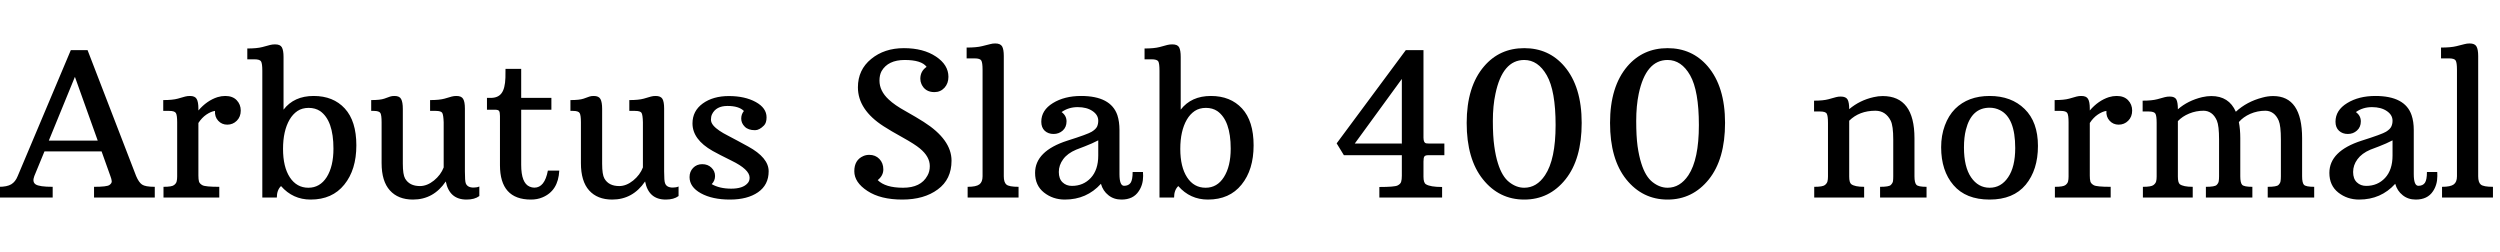 <svg xmlns="http://www.w3.org/2000/svg" xmlns:xlink="http://www.w3.org/1999/xlink" width="298.02" height="30"><path fill="black" d="M-0.13 23.55L-0.13 22.27Q0.84 22.27 1.34 21.97Q1.84 21.67 2.11 20.99L2.11 20.99L8.44 5.98L10.44 5.98L16.23 20.99Q16.55 21.74 16.93 22.00Q17.32 22.27 18.45 22.27L18.45 22.27L18.45 23.55L11.21 23.55L11.21 22.27Q12.76 22.27 13.05 22.05Q13.34 21.84 13.32 21.60Q13.30 21.35 13.16 20.99L13.16 20.99L12.11 18.05L5.30 18.05L4.09 20.99Q3.82 21.69 4.25 21.98Q4.69 22.27 6.28 22.27L6.28 22.27L6.28 23.55L-0.13 23.55ZM5.82 16.76L11.65 16.76L8.93 9.16L5.82 16.76ZM19.49 23.55L19.49 22.27Q20.50 22.27 20.75 22.06Q21.01 21.86 21.06 21.62Q21.12 21.39 21.12 21.04L21.12 21.04L21.12 14.58Q21.12 13.73 20.97 13.48Q20.82 13.22 20.18 13.22L20.18 13.22L19.46 13.22L19.46 11.93Q20.58 11.93 21.19 11.76Q21.81 11.59 22.07 11.51Q22.34 11.44 22.64 11.44L22.64 11.44Q23.24 11.44 23.44 11.79Q23.65 12.14 23.65 12.94L23.65 12.94L23.65 13.17Q24.66 11.99 25.93 11.58L25.93 11.58Q26.39 11.44 26.85 11.44L26.85 11.44Q27.73 11.44 28.21 11.94Q28.70 12.45 28.70 13.18Q28.70 13.92 28.23 14.39Q27.76 14.86 27.09 14.86L27.09 14.86Q26.44 14.86 26.01 14.39Q25.58 13.92 25.63 13.22L25.63 13.22Q25.15 13.29 24.60 13.66Q24.06 14.03 23.65 14.66L23.65 14.66L23.65 20.93Q23.65 21.38 23.72 21.64Q23.80 21.90 24.13 22.08Q24.47 22.27 26.14 22.27L26.14 22.27L26.14 23.55L19.49 23.55ZM33.50 22.18L33.50 22.18Q33 22.66 33 23.55L33 23.55L31.27 23.55L31.27 8.43Q31.27 7.58 31.12 7.32Q30.97 7.07 30.32 7.07L30.32 7.07L29.48 7.07L29.48 5.78Q30.62 5.78 31.27 5.61Q31.92 5.44 32.20 5.36Q32.47 5.29 32.79 5.29L32.79 5.29Q33.41 5.29 33.60 5.64Q33.80 6 33.80 6.79L33.80 6.79L33.80 13.07Q35.05 11.44 37.39 11.44Q39.73 11.44 41.10 12.93Q42.48 14.43 42.48 17.33Q42.48 20.24 41.04 22.01Q39.61 23.79 37.03 23.79L37.03 23.79Q34.91 23.79 33.50 22.18ZM33.74 17.75Q33.74 19.90 34.55 21.14Q35.37 22.38 36.76 22.38L36.76 22.38Q38.14 22.38 38.95 21.11Q39.75 19.83 39.75 17.72L39.75 17.72Q39.75 14.36 38.16 13.24L38.16 13.24Q37.58 12.86 36.80 12.86Q36.02 12.86 35.46 13.23Q34.90 13.61 34.52 14.26L34.52 14.26Q33.74 15.61 33.74 17.75ZM53.14 21.63L53.14 21.63Q51.68 23.79 49.23 23.79L49.23 23.79Q47.46 23.79 46.48 22.70Q45.49 21.61 45.49 19.44L45.49 19.44L45.49 14.58Q45.49 13.73 45.35 13.48Q45.20 13.22 44.55 13.22L44.55 13.22L44.25 13.22L44.25 11.93Q45.33 11.93 45.81 11.76Q46.30 11.59 46.51 11.51Q46.72 11.44 47.03 11.44L47.03 11.44Q47.63 11.44 47.82 11.81Q48.02 12.18 48.02 12.98L48.02 12.98L48.02 19.52Q48.02 20.81 48.29 21.28L48.29 21.28Q48.81 22.18 50.06 22.18L50.06 22.18Q50.91 22.18 51.73 21.52Q52.55 20.85 52.89 19.96L52.89 19.96L52.89 14.58Q52.86 13.71 52.72 13.46Q52.58 13.22 51.94 13.22L51.94 13.22L51.27 13.22L51.27 11.93Q52.38 11.93 52.99 11.76Q53.59 11.59 53.85 11.51Q54.11 11.44 54.41 11.44L54.41 11.44Q55.01 11.44 55.21 11.79Q55.42 12.14 55.42 12.94L55.42 12.94L55.42 20.44Q55.42 21.57 55.52 21.84L55.52 21.84Q55.71 22.36 56.46 22.36L56.46 22.36Q56.86 22.36 57.14 22.23L57.14 22.23L57.14 23.37Q56.58 23.79 55.61 23.79L55.61 23.79Q53.57 23.79 53.14 21.63ZM63.29 23.79L63.29 23.79Q59.60 23.79 59.60 19.69L59.60 19.69L59.60 13.83Q59.60 13.37 59.49 13.22Q59.38 13.08 59.02 13.08L59.02 13.08L58.05 13.08L58.05 11.67L58.49 11.67Q59.38 11.67 59.79 11.11Q60.21 10.55 60.25 9.26L60.25 9.26L60.26 8.21L62.13 8.21L62.13 11.67L65.73 11.67L65.73 13.08L62.13 13.08L62.13 19.65Q62.13 21.83 63.14 22.25L63.14 22.25Q63.42 22.37 63.70 22.37L63.70 22.37Q64.93 22.37 65.31 20.34L65.31 20.34L66.67 20.34Q66.55 22.75 64.66 23.53L64.66 23.53Q64.05 23.79 63.29 23.79ZM76.90 21.63L76.90 21.63Q75.43 23.79 72.98 23.79L72.98 23.79Q71.21 23.79 70.23 22.70Q69.25 21.61 69.25 19.44L69.25 19.44L69.25 14.58Q69.25 13.73 69.10 13.48Q68.95 13.22 68.31 13.22L68.31 13.22L68.00 13.22L68.00 11.93Q69.08 11.93 69.57 11.76Q70.05 11.59 70.27 11.51Q70.48 11.44 70.78 11.44L70.78 11.44Q71.38 11.44 71.58 11.81Q71.78 12.18 71.78 12.98L71.78 12.98L71.78 19.52Q71.78 20.81 72.05 21.28L72.05 21.28Q72.56 22.18 73.82 22.18L73.82 22.18Q74.66 22.18 75.48 21.52Q76.30 20.85 76.64 19.96L76.64 19.96L76.64 14.58Q76.62 13.71 76.48 13.46Q76.34 13.22 75.69 13.22L75.69 13.22L75.02 13.22L75.02 11.93Q76.14 11.93 76.74 11.76Q77.34 11.59 77.60 11.51Q77.86 11.44 78.16 11.44L78.16 11.44Q78.76 11.44 78.97 11.79Q79.17 12.14 79.17 12.94L79.17 12.94L79.17 20.44Q79.17 21.57 79.28 21.84L79.28 21.84Q79.46 22.36 80.21 22.36L80.21 22.36Q80.61 22.36 80.89 22.23L80.89 22.23L80.89 23.37Q80.33 23.79 79.36 23.79L79.36 23.79Q77.32 23.79 76.90 21.63ZM88.68 13.23L88.68 13.23Q88.08 12.63 86.72 12.63Q85.36 12.63 84.88 13.62L84.88 13.62Q84.75 13.90 84.75 14.26Q84.75 14.61 85.03 14.95Q85.31 15.28 85.76 15.58Q86.20 15.88 86.76 16.16Q87.32 16.44 87.91 16.77Q88.51 17.10 89.18 17.46L89.18 17.46Q91.63 18.80 91.63 20.42Q91.63 22.04 90.36 22.92Q89.10 23.79 87.01 23.79Q84.91 23.79 83.55 23.04Q82.20 22.29 82.20 21.11L82.20 21.11Q82.20 20.46 82.62 20.02Q83.05 19.57 83.71 19.57Q84.38 19.57 84.81 19.99Q85.24 20.40 85.24 20.98Q85.24 21.55 84.84 21.95L84.84 21.95Q85.78 22.49 87.17 22.49Q88.56 22.49 89.12 21.84L89.12 21.84Q89.36 21.59 89.36 21.18L89.36 21.18Q89.36 20.20 87.20 19.15L87.20 19.15Q85.70 18.41 84.95 17.99L84.95 17.99Q82.55 16.63 82.55 14.71L82.55 14.71Q82.55 13.23 83.77 12.34Q85.00 11.45 86.89 11.45Q88.79 11.45 90.09 12.16Q91.38 12.87 91.38 13.99L91.38 13.99Q91.38 14.65 91.07 14.96L91.07 14.96Q90.52 15.52 90.01 15.52L90.01 15.52Q89.19 15.52 88.78 15.10Q88.36 14.68 88.36 14.14Q88.36 13.61 88.68 13.23ZM110.46 7.97L110.46 7.97Q109.85 7.15 107.85 7.15Q105.86 7.15 105.09 8.48L105.09 8.48Q104.84 8.94 104.84 9.61L104.84 9.61Q104.84 10.84 105.94 11.86L105.94 11.86Q106.66 12.54 107.95 13.25Q109.23 13.97 110.11 14.53L110.11 14.53Q113.43 16.64 113.43 19.15L113.43 19.15Q113.43 21.38 111.79 22.58Q110.16 23.79 107.56 23.79Q104.96 23.79 103.40 22.76Q101.84 21.74 101.84 20.41Q101.84 19.08 102.90 18.61L102.90 18.61Q103.23 18.46 103.62 18.46L103.62 18.46Q104.36 18.46 104.83 18.95Q105.30 19.44 105.30 20.19Q105.30 20.94 104.63 21.47L104.63 21.47Q105.54 22.38 107.65 22.38Q109.77 22.38 110.55 20.95L110.55 20.95Q110.84 20.46 110.84 19.80L110.84 19.80Q110.84 18.67 109.66 17.70L109.66 17.70Q109.05 17.19 107.61 16.39Q106.16 15.59 105.33 15.05L105.33 15.05Q102.27 13.08 102.27 10.41L102.27 10.41Q102.27 8.32 103.85 7.03Q105.42 5.74 107.75 5.74Q110.07 5.74 111.57 6.74Q113.06 7.73 113.06 9.16L113.06 9.16Q113.06 9.94 112.59 10.46Q112.11 10.98 111.39 10.98L111.39 10.98Q110.27 10.98 109.84 10.01L109.84 10.01Q109.71 9.71 109.71 9.39L109.71 9.39Q109.71 8.48 110.46 7.97ZM115.35 23.55L115.35 22.27Q116.37 22.27 116.75 21.98Q117.13 21.70 117.13 21.01L117.13 21.01L117.13 8.32Q117.13 7.48 116.98 7.22Q116.84 6.96 116.18 6.96L116.18 6.96L115.23 6.96L115.23 5.67Q116.41 5.67 117.08 5.50Q117.75 5.33 118.04 5.26Q118.32 5.18 118.64 5.18L118.64 5.18Q119.25 5.18 119.46 5.53Q119.66 5.88 119.66 6.68L119.66 6.68L119.66 21.01Q119.66 21.74 119.97 22.00Q120.28 22.27 121.42 22.27L121.42 22.27L121.42 23.55L115.35 23.55ZM133.45 15.49L133.45 20.75Q133.45 22.15 134.00 22.15L134.00 22.15Q134.53 22.15 134.78 21.79Q135.02 21.43 135.02 20.50L135.02 20.50L136.25 20.50Q136.27 20.65 136.27 20.98L136.27 20.98Q136.27 22.03 135.74 22.80L135.74 22.80Q135.09 23.79 133.69 23.79L133.69 23.79Q132.77 23.79 132.13 23.27Q131.48 22.76 131.24 21.91L131.24 21.91Q129.54 23.79 126.94 23.79L126.94 23.79Q125.51 23.79 124.45 22.95Q123.39 22.11 123.39 20.61L123.39 20.61Q123.39 18.01 127.23 16.77L127.23 16.77Q129.67 16.00 130.15 15.70Q130.63 15.40 130.78 15.09Q130.92 14.78 130.92 14.39L130.92 14.39Q130.92 13.70 130.24 13.24Q129.56 12.77 128.47 12.77Q127.38 12.77 126.55 13.36L126.55 13.36Q127.14 13.79 127.14 14.47Q127.14 15.15 126.69 15.56Q126.23 15.97 125.60 15.97Q124.96 15.97 124.54 15.59Q124.13 15.20 124.13 14.51L124.13 14.51Q124.13 13.14 125.51 12.29Q126.89 11.44 128.87 11.44L128.87 11.44Q132.41 11.44 133.20 13.73L133.20 13.73Q133.45 14.50 133.45 15.49L133.45 15.49ZM128.29 17.84Q127.25 18.28 126.74 18.98Q126.22 19.68 126.22 20.50Q126.22 21.32 126.67 21.74Q127.11 22.16 127.78 22.16L127.78 22.16Q129.14 22.16 130.03 21.21Q130.92 20.25 130.92 18.54L130.92 18.54L130.92 16.73Q130.17 17.12 129.33 17.44Q128.50 17.75 128.29 17.84L128.29 17.84ZM140.46 22.18L140.46 22.18Q139.96 22.66 139.96 23.55L139.96 23.55L138.22 23.55L138.22 8.43Q138.22 7.58 138.08 7.32Q137.93 7.07 137.27 7.07L137.27 7.07L136.44 7.07L136.44 5.78Q137.58 5.78 138.23 5.61Q138.88 5.44 139.15 5.36Q139.43 5.29 139.75 5.29L139.75 5.29Q140.37 5.29 140.56 5.64Q140.75 6 140.75 6.79L140.75 6.79L140.75 13.07Q142.01 11.44 144.35 11.44Q146.68 11.44 148.06 12.93Q149.44 14.43 149.44 17.33Q149.44 20.24 148.00 22.01Q146.57 23.79 143.99 23.79L143.99 23.79Q141.87 23.79 140.46 22.18ZM140.70 17.75Q140.70 19.90 141.51 21.14Q142.32 22.38 143.72 22.38L143.72 22.38Q145.10 22.38 145.90 21.11Q146.71 19.83 146.71 17.72L146.71 17.72Q146.71 14.36 145.11 13.24L145.11 13.24Q144.54 12.86 143.76 12.86Q142.98 12.86 142.42 13.23Q141.86 13.61 141.48 14.26L141.48 14.26Q140.70 15.61 140.70 17.75ZM160.20 18.50L159.34 17.09L167.58 5.98L169.69 5.98L169.69 16.41Q169.69 17.04 170.04 17.09L170.04 17.09Q170.17 17.11 170.33 17.11L170.33 17.11L172.18 17.11L172.18 18.50L170.27 18.50Q169.91 18.50 169.80 18.65Q169.69 18.80 169.69 19.25L169.69 19.25L169.69 21.06Q169.69 21.80 169.99 21.97L169.99 21.97Q170.51 22.29 171.91 22.29L171.91 22.29L171.91 23.55L164.43 23.55L164.43 22.29Q166.24 22.29 166.60 22.11Q166.96 21.93 167.03 21.66Q167.11 21.40 167.11 20.95L167.11 20.95L167.11 18.50L160.20 18.50ZM161.50 17.11L167.10 17.11L167.11 17.45L167.11 9.41L161.50 17.11ZM181.70 23.79L181.70 23.79Q178.71 23.79 176.78 21.38Q174.84 18.97 174.84 14.65Q174.84 10.32 176.92 7.90L176.92 7.90Q178.77 5.74 181.70 5.74L181.70 5.74Q184.63 5.74 186.48 7.90L186.48 7.90Q188.55 10.32 188.55 14.65Q188.55 18.97 186.62 21.38Q184.69 23.79 181.70 23.79ZM181.70 22.38L181.70 22.38Q183.19 22.38 184.18 20.89L184.18 20.89Q185.44 19.01 185.44 14.91Q185.44 10.82 184.39 8.98Q183.35 7.15 181.70 7.15L181.70 7.15Q179.11 7.15 178.27 11.18L178.27 11.18Q177.96 12.61 177.96 14.42Q177.96 16.23 178.13 17.42Q178.29 18.61 178.57 19.48L178.57 19.48Q179.06 21.05 179.91 21.71Q180.76 22.38 181.70 22.38ZM198.79 23.79L198.79 23.79Q195.80 23.79 193.86 21.38Q191.93 18.97 191.93 14.65Q191.93 10.32 194.00 7.90L194.00 7.90Q195.86 5.74 198.79 5.74L198.79 5.74Q201.71 5.74 203.57 7.90L203.57 7.90Q205.64 10.32 205.64 14.65Q205.64 18.97 203.71 21.38Q201.77 23.79 198.79 23.79ZM198.79 22.38L198.79 22.38Q200.27 22.38 201.27 20.89L201.27 20.89Q202.52 19.01 202.52 14.91Q202.52 10.82 201.48 8.98Q200.44 7.15 198.79 7.15L198.79 7.15Q196.20 7.15 195.35 11.18L195.35 11.18Q195.05 12.61 195.05 14.42Q195.05 16.23 195.21 17.42Q195.38 18.61 195.66 19.48L195.66 19.48Q196.15 21.05 197.00 21.71Q197.85 22.38 198.79 22.38ZM223.56 13.20L223.56 13.20Q221.64 13.20 220.44 14.39L220.44 14.39L220.44 21.04Q220.44 21.76 220.68 21.95L220.68 21.95Q221.09 22.27 222.22 22.27L222.22 22.27L222.22 23.55L216.27 23.55L216.27 22.27Q217.28 22.27 217.54 22.06Q217.79 21.86 217.85 21.62Q217.91 21.39 217.91 21.04L217.91 21.04L217.91 14.65Q217.91 13.80 217.76 13.55Q217.62 13.29 216.96 13.29L216.96 13.29L216.25 13.29L216.25 12Q217.35 12 217.97 11.83Q218.60 11.66 218.87 11.58Q219.13 11.51 219.43 11.51L219.43 11.51Q220.05 11.51 220.25 11.87Q220.44 12.22 220.44 13.01L220.44 13.01Q221.70 11.95 223.35 11.58L223.35 11.58Q223.90 11.45 224.43 11.45L224.43 11.45Q228.22 11.45 228.22 16.48L228.22 16.48L228.22 21.01Q228.22 21.79 228.45 22.03Q228.67 22.27 229.66 22.27L229.66 22.27L229.66 23.55L224.12 23.55L224.12 22.27Q225.19 22.27 225.40 22.05Q225.62 21.83 225.66 21.60Q225.69 21.36 225.69 21.01L225.69 21.01L225.69 16.63Q225.69 15 225.39 14.39L225.39 14.39Q224.79 13.20 223.56 13.20ZM231.40 17.55L231.40 17.55Q231.40 16.15 231.84 14.96Q232.28 13.77 233.06 12.98L233.06 12.98Q234.61 11.44 237.18 11.44L237.18 11.44Q239.77 11.44 241.35 12.99Q242.94 14.54 242.94 17.40Q242.94 20.25 241.48 22.02Q240.01 23.79 237.18 23.79L237.18 23.79Q234.34 23.79 232.87 22.07Q231.40 20.36 231.40 17.55ZM237.18 22.38L237.18 22.38Q238.54 22.38 239.38 21.14Q240.23 19.90 240.23 17.65L240.23 17.65Q240.23 14.03 238.41 13.13L238.41 13.13Q237.84 12.84 237.18 12.84L237.18 12.84Q235.01 12.84 234.35 15.47L234.35 15.47Q234.12 16.37 234.12 17.58L234.12 17.58Q234.12 19.90 234.97 21.14Q235.82 22.38 237.18 22.38ZM244.96 23.55L244.96 22.27Q245.96 22.27 246.22 22.06Q246.48 21.86 246.53 21.62Q246.59 21.39 246.59 21.04L246.59 21.04L246.59 14.58Q246.59 13.73 246.44 13.48Q246.29 13.22 245.65 13.22L245.65 13.22L244.93 13.22L244.93 11.93Q246.05 11.93 246.66 11.76Q247.28 11.59 247.54 11.51Q247.80 11.44 248.11 11.44L248.11 11.44Q248.71 11.44 248.91 11.79Q249.12 12.14 249.12 12.94L249.12 12.94L249.12 13.17Q250.13 11.99 251.40 11.58L251.40 11.58Q251.86 11.44 252.32 11.44L252.32 11.44Q253.20 11.44 253.68 11.94Q254.17 12.45 254.17 13.18Q254.17 13.92 253.70 14.39Q253.23 14.86 252.56 14.86L252.56 14.86Q251.91 14.86 251.48 14.39Q251.05 13.92 251.10 13.22L251.10 13.22Q250.62 13.29 250.07 13.66Q249.53 14.03 249.12 14.66L249.12 14.66L249.12 20.93Q249.12 21.38 249.19 21.64Q249.27 21.90 249.60 22.08Q249.94 22.27 251.61 22.27L251.61 22.27L251.61 23.55L244.96 23.55ZM270.98 11.45L270.98 11.45Q274.43 11.45 274.43 16.48L274.43 16.48L274.43 21.01Q274.43 21.79 274.65 22.03Q274.88 22.27 275.87 22.27L275.87 22.27L275.87 23.55L270.33 23.55L270.33 22.27Q271.39 22.27 271.61 22.05Q271.83 21.83 271.86 21.60Q271.90 21.36 271.90 21.01L271.90 21.01L271.90 16.63Q271.90 14.99 271.64 14.38Q271.38 13.78 270.97 13.49Q270.56 13.20 270.05 13.20L270.05 13.20Q269.11 13.20 268.25 13.57Q267.40 13.95 266.89 14.55L266.89 14.55Q267.06 15.41 267.06 16.48L267.06 16.48L267.06 21.01Q267.06 21.79 267.28 22.03Q267.50 22.27 268.50 22.27L268.50 22.27L268.50 23.55L262.96 23.55L262.96 22.27Q264.02 22.27 264.24 22.05Q264.46 21.83 264.49 21.60Q264.53 21.36 264.53 21.01L264.53 21.01L264.53 16.63Q264.53 14.99 264.27 14.38Q264.01 13.78 263.60 13.49Q263.19 13.20 262.68 13.20L262.68 13.20Q261.79 13.20 260.96 13.54Q260.14 13.88 259.62 14.44L259.62 14.44L259.62 21.04Q259.62 21.77 259.85 21.96L259.85 21.96Q260.27 22.27 261.39 22.27L261.39 22.27L261.39 23.55L255.45 23.55L255.45 22.27Q256.45 22.27 256.71 22.06Q256.97 21.86 257.03 21.62Q257.09 21.39 257.09 21.04L257.09 21.04L257.09 14.65Q257.09 13.80 256.94 13.55Q256.79 13.29 256.14 13.29L256.14 13.29L255.42 13.29L255.42 12Q256.52 12 257.16 11.83Q257.80 11.66 258.07 11.58Q258.34 11.51 258.66 11.51L258.66 11.51Q259.25 11.51 259.44 11.86Q259.62 12.21 259.62 13.01L259.62 13.01L259.62 13.03Q260.81 11.99 262.52 11.58L262.52 11.58Q263.09 11.45 263.61 11.45L263.61 11.45Q265.71 11.45 266.53 13.32L266.53 13.32Q267.84 12.11 269.70 11.63L269.70 11.63Q270.35 11.45 270.98 11.45ZM287.74 15.49L287.74 20.75Q287.74 22.15 288.29 22.15L288.29 22.15Q288.82 22.15 289.07 21.79Q289.31 21.43 289.31 20.50L289.31 20.50L290.54 20.50Q290.55 20.65 290.55 20.98L290.55 20.98Q290.55 22.03 290.03 22.80L290.03 22.80Q289.38 23.79 287.98 23.79L287.98 23.79Q287.06 23.79 286.42 23.27Q285.77 22.76 285.53 21.91L285.53 21.91Q283.83 23.79 281.23 23.79L281.23 23.79Q279.80 23.79 278.74 22.95Q277.68 22.11 277.68 20.61L277.68 20.61Q277.68 18.01 281.52 16.77L281.52 16.77Q283.96 16.00 284.44 15.70Q284.92 15.40 285.06 15.09Q285.21 14.78 285.21 14.39L285.21 14.39Q285.21 13.70 284.53 13.24Q283.85 12.77 282.76 12.77Q281.67 12.77 280.84 13.36L280.84 13.36Q281.43 13.79 281.43 14.47Q281.43 15.15 280.97 15.56Q280.52 15.97 279.88 15.97Q279.25 15.97 278.83 15.59Q278.41 15.20 278.41 14.51L278.41 14.51Q278.41 13.14 279.80 12.29Q281.18 11.44 283.16 11.44L283.16 11.44Q286.70 11.44 287.48 13.73L287.48 13.73Q287.74 14.50 287.74 15.49L287.74 15.49ZM282.57 17.84Q281.54 18.28 281.03 18.98Q280.51 19.68 280.51 20.50Q280.51 21.32 280.96 21.74Q281.40 22.16 282.07 22.16L282.07 22.16Q283.43 22.16 284.32 21.21Q285.21 20.25 285.21 18.54L285.21 18.54L285.21 16.73Q284.46 17.12 283.62 17.44Q282.79 17.75 282.57 17.84L282.57 17.84ZM291.11 23.55L291.11 22.27Q292.13 22.27 292.51 21.98Q292.89 21.70 292.89 21.01L292.89 21.01L292.89 8.32Q292.89 7.48 292.74 7.22Q292.59 6.96 291.94 6.96L291.94 6.96L290.99 6.96L290.99 5.67Q292.17 5.67 292.84 5.50Q293.51 5.33 293.79 5.26Q294.08 5.18 294.40 5.18L294.40 5.18Q295.01 5.18 295.21 5.53Q295.42 5.88 295.42 6.68L295.42 6.68L295.42 21.01Q295.42 21.74 295.73 22.00Q296.04 22.27 297.18 22.27L297.18 22.27L297.18 23.55L291.11 23.55Z"/></svg>